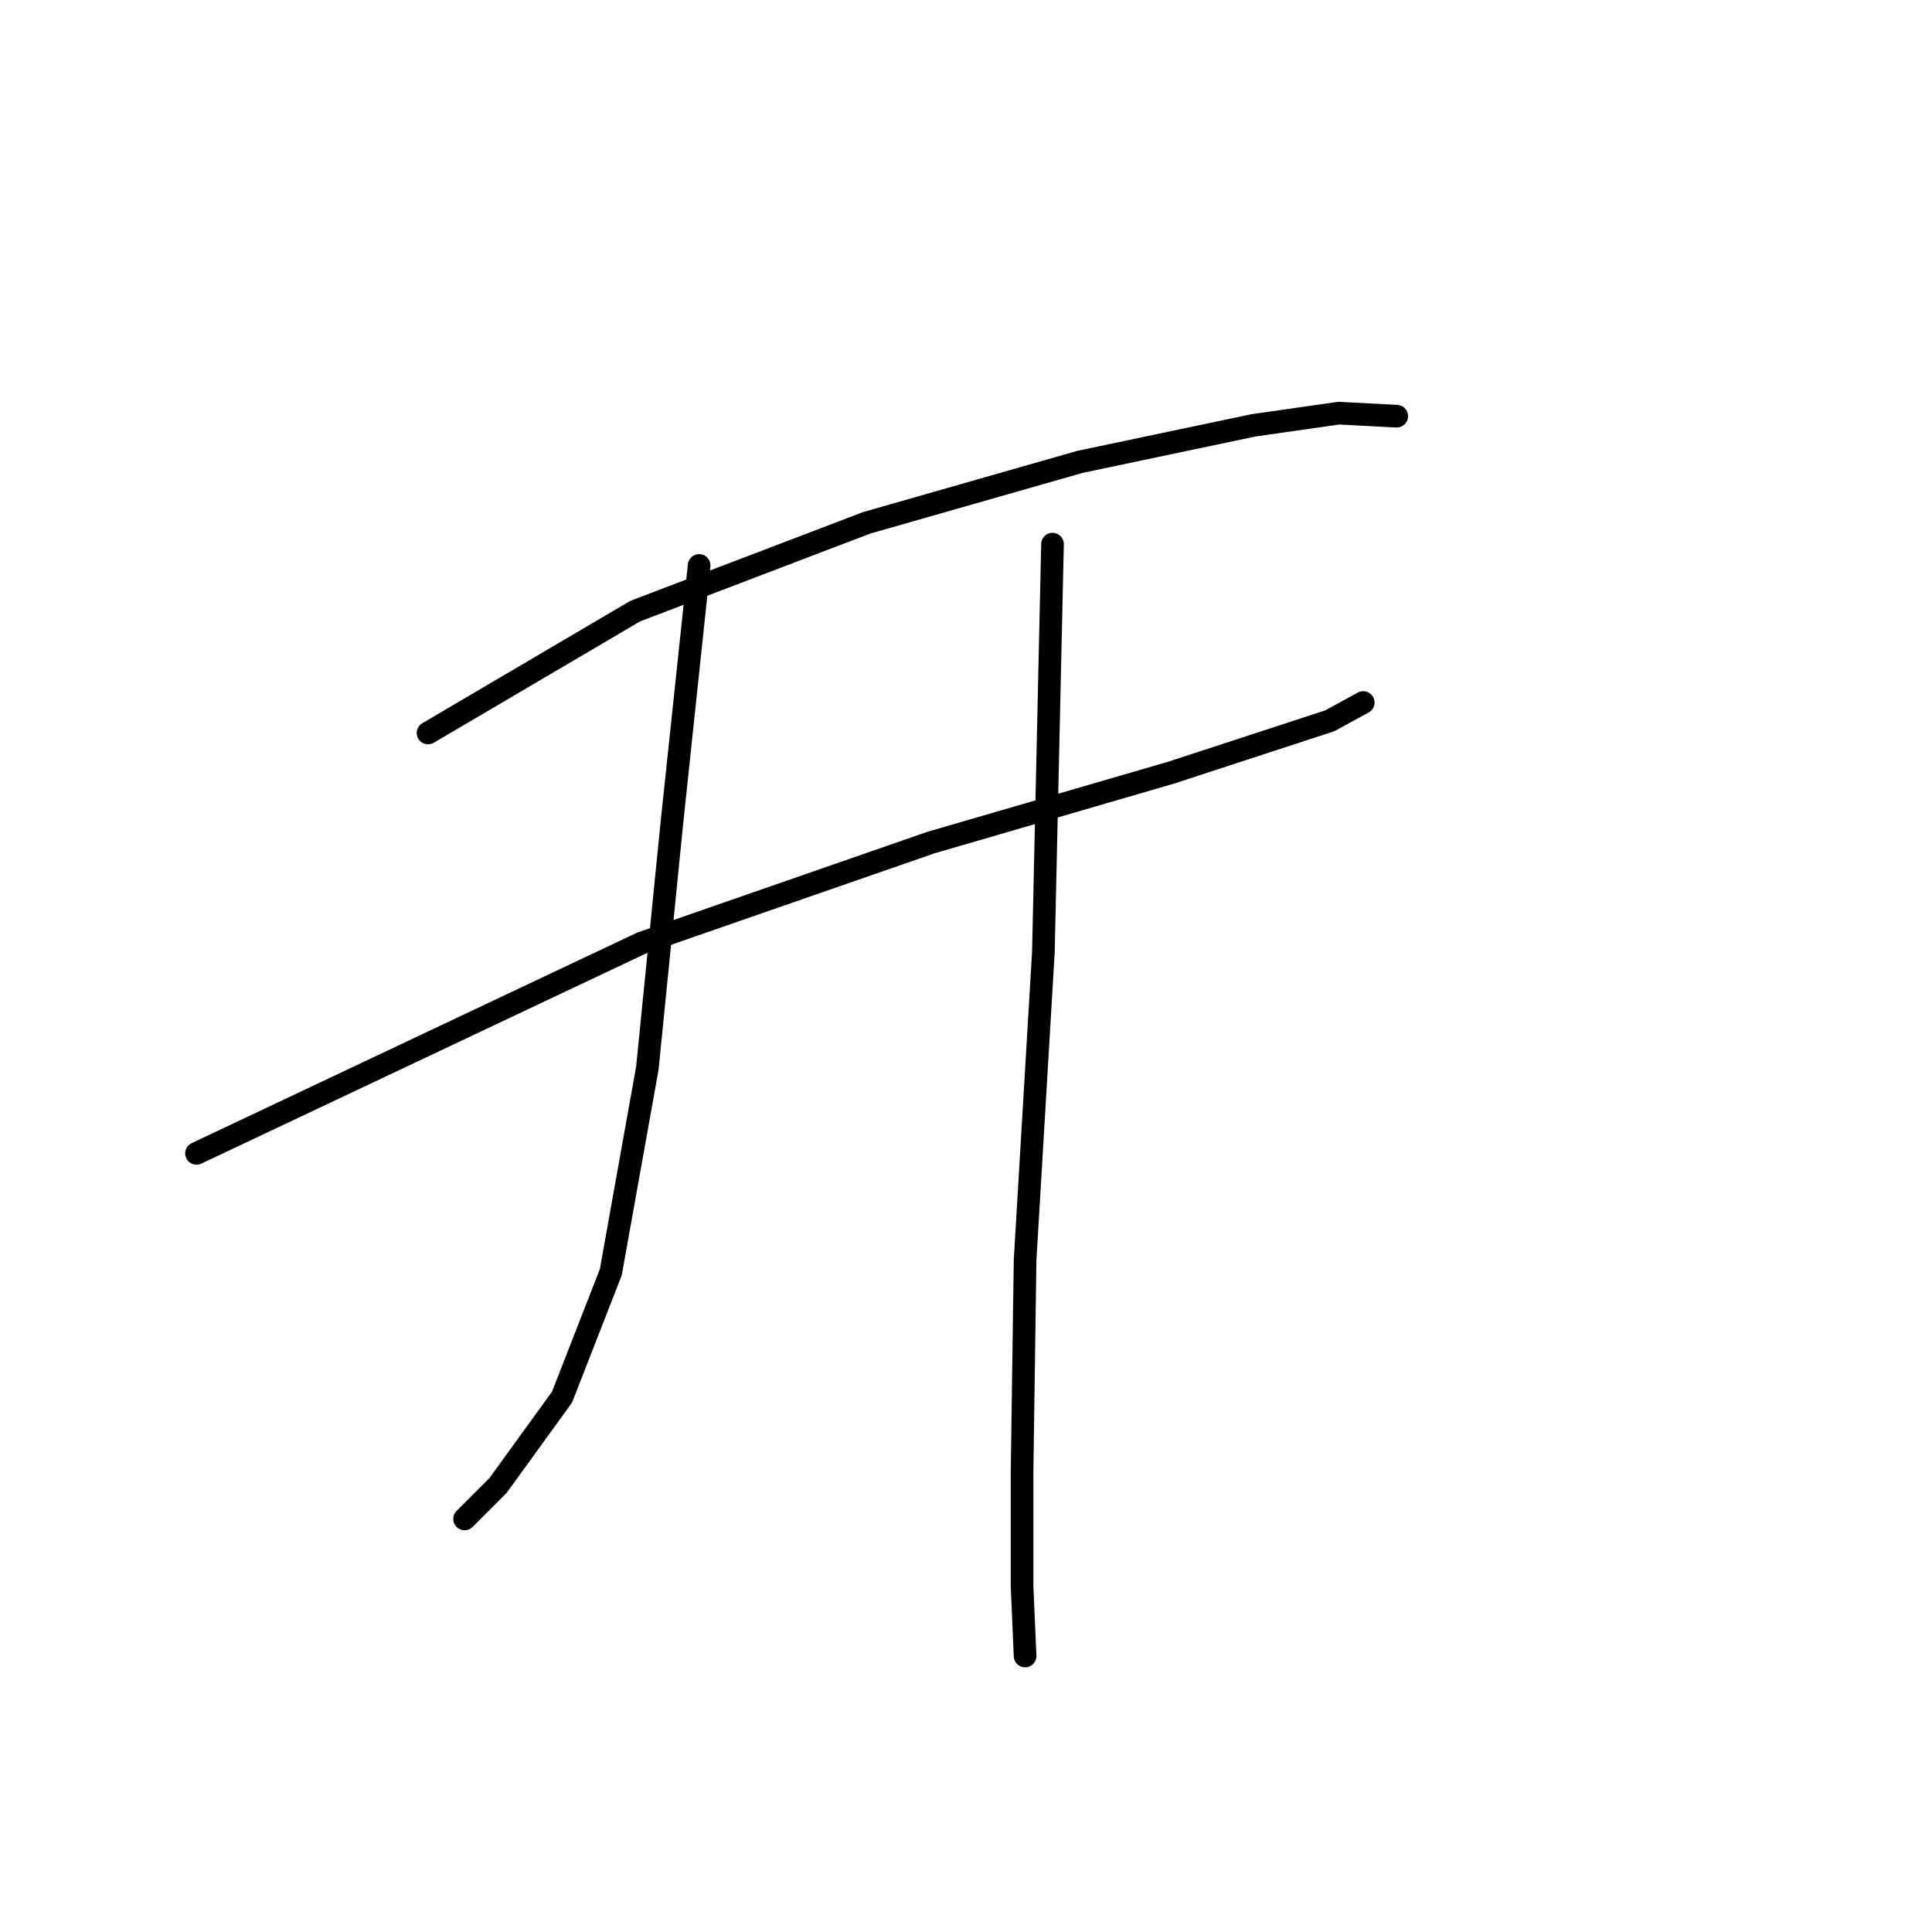 <?xml version="1.0" standalone="no"?>
    <svg width="256" height="256" xmlns="http://www.w3.org/2000/svg" version="1.1">
    <polyline stroke="black" stroke-width="3" stroke-linecap="round" fill="transparent" stroke-linejoin="round" points="56.716 97.126 84.164 80.98 114.84 69.275 143.095 61.202 166.103 56.358 177.405 54.744 185.074 55.147 185.074 55.147 " />
        <polyline stroke="black" stroke-width="3" stroke-linecap="round" fill="transparent" stroke-linejoin="round" points="26.039 152.829 84.971 124.977 123.317 111.657 155.205 102.373 176.194 95.512 180.634 93.09 180.634 93.09 " />
        <polyline stroke="black" stroke-width="3" stroke-linecap="round" fill="transparent" stroke-linejoin="round" points="92.64 74.926 89.007 109.235 85.778 141.527 80.934 168.571 74.476 185.12 66 196.826 61.56 201.266 61.56 201.266 " />
        <polyline stroke="black" stroke-width="3" stroke-linecap="round" fill="transparent" stroke-linejoin="round" points="139.463 72.1 138.252 126.188 135.83 166.956 135.426 195.211 135.426 210.146 135.83 219.43 135.83 219.43 " />
        </svg>